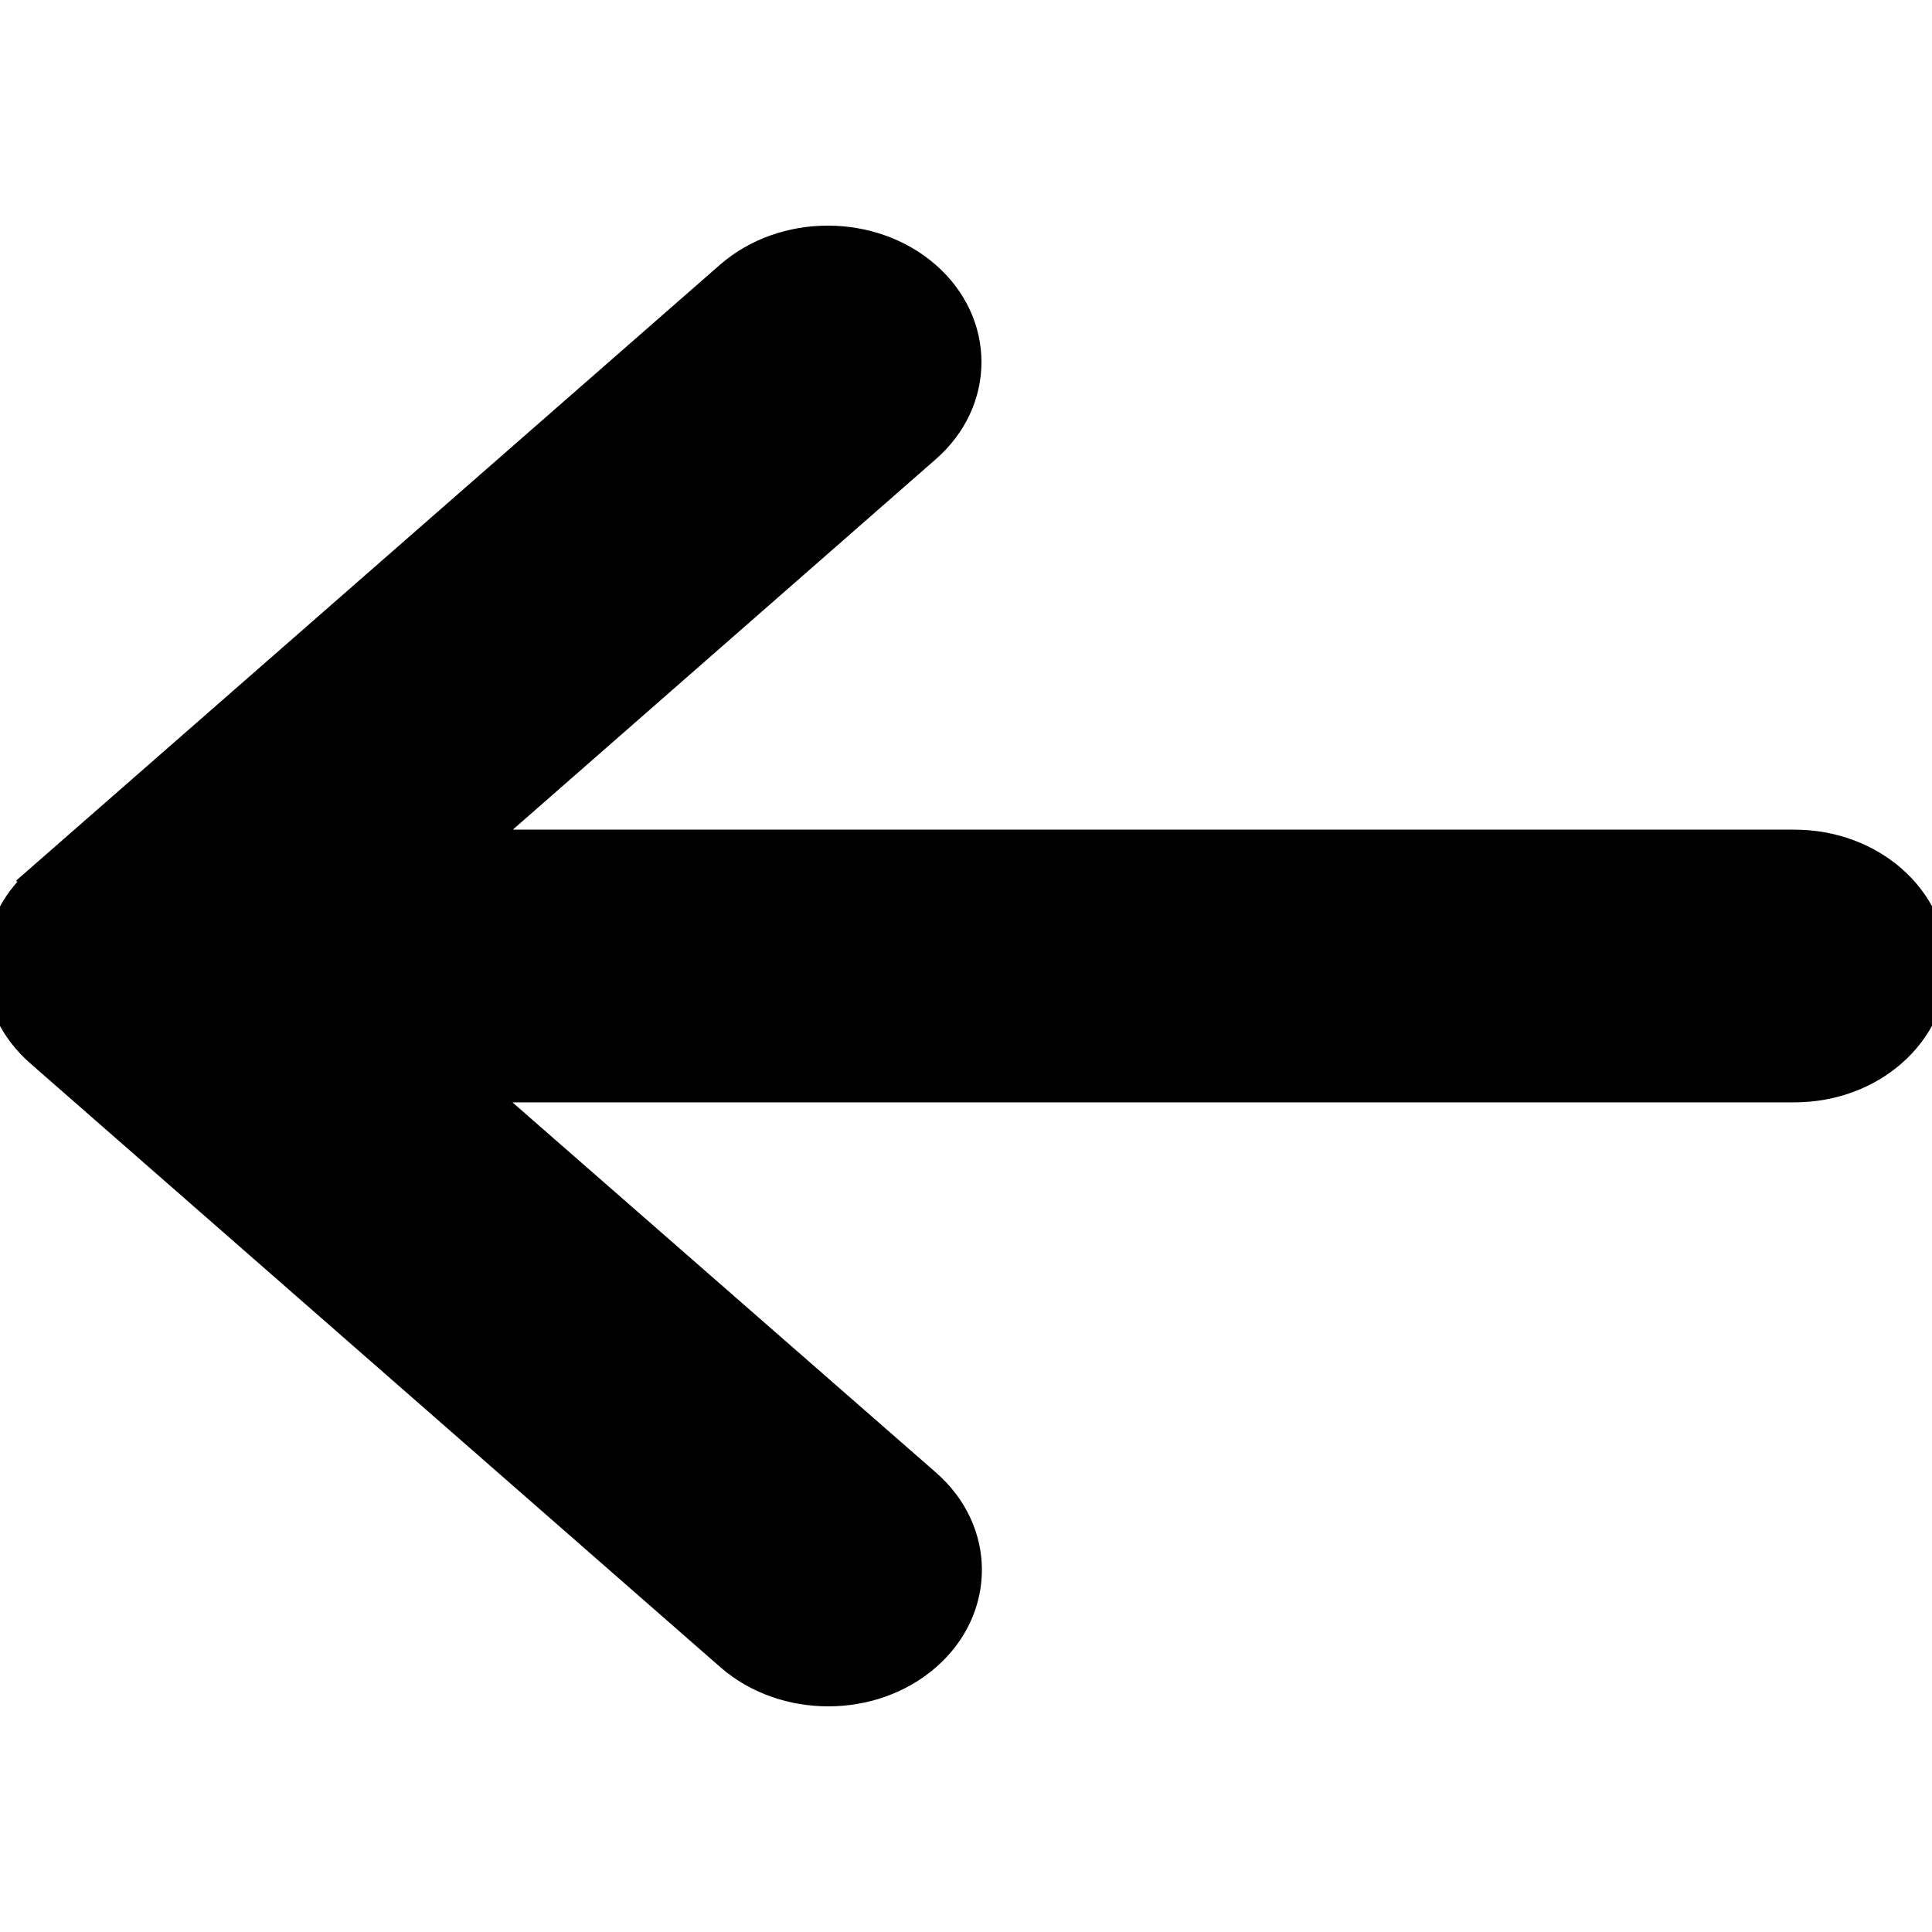 <svg xmlns="http://www.w3.org/2000/svg" width="31" height="31" viewBox="0 0 31 31" fill="none">
    <g clip-path="url(#clip0_109_640)">
        <path d="M0.815 14.32L1.03 14.132L1.023 14.126L11.88 4.626C12.65 3.952 13.915 3.952 14.685 4.626C15.436 5.283 15.436 6.336 14.685 6.993L14.685 6.993L7.399 13.374L6.899 13.812H7.563H28.786C29.905 13.812 30.75 14.597 30.75 15.5C30.75 16.403 29.905 17.188 28.786 17.188H7.556H6.891L7.392 17.626L14.692 24.007C15.443 24.665 15.443 25.717 14.692 26.374C13.921 27.048 12.657 27.048 11.887 26.374L0.815 16.686C0.064 16.029 0.064 14.977 0.815 14.32Z" fill="black" stroke="black" strokeWidth="0.5"/>
    </g>
    <defs>
        <clipPath id="clip0_109_640">
            <rect width="31" height="31" fill="white"/>
        </clipPath>
    </defs>
</svg>